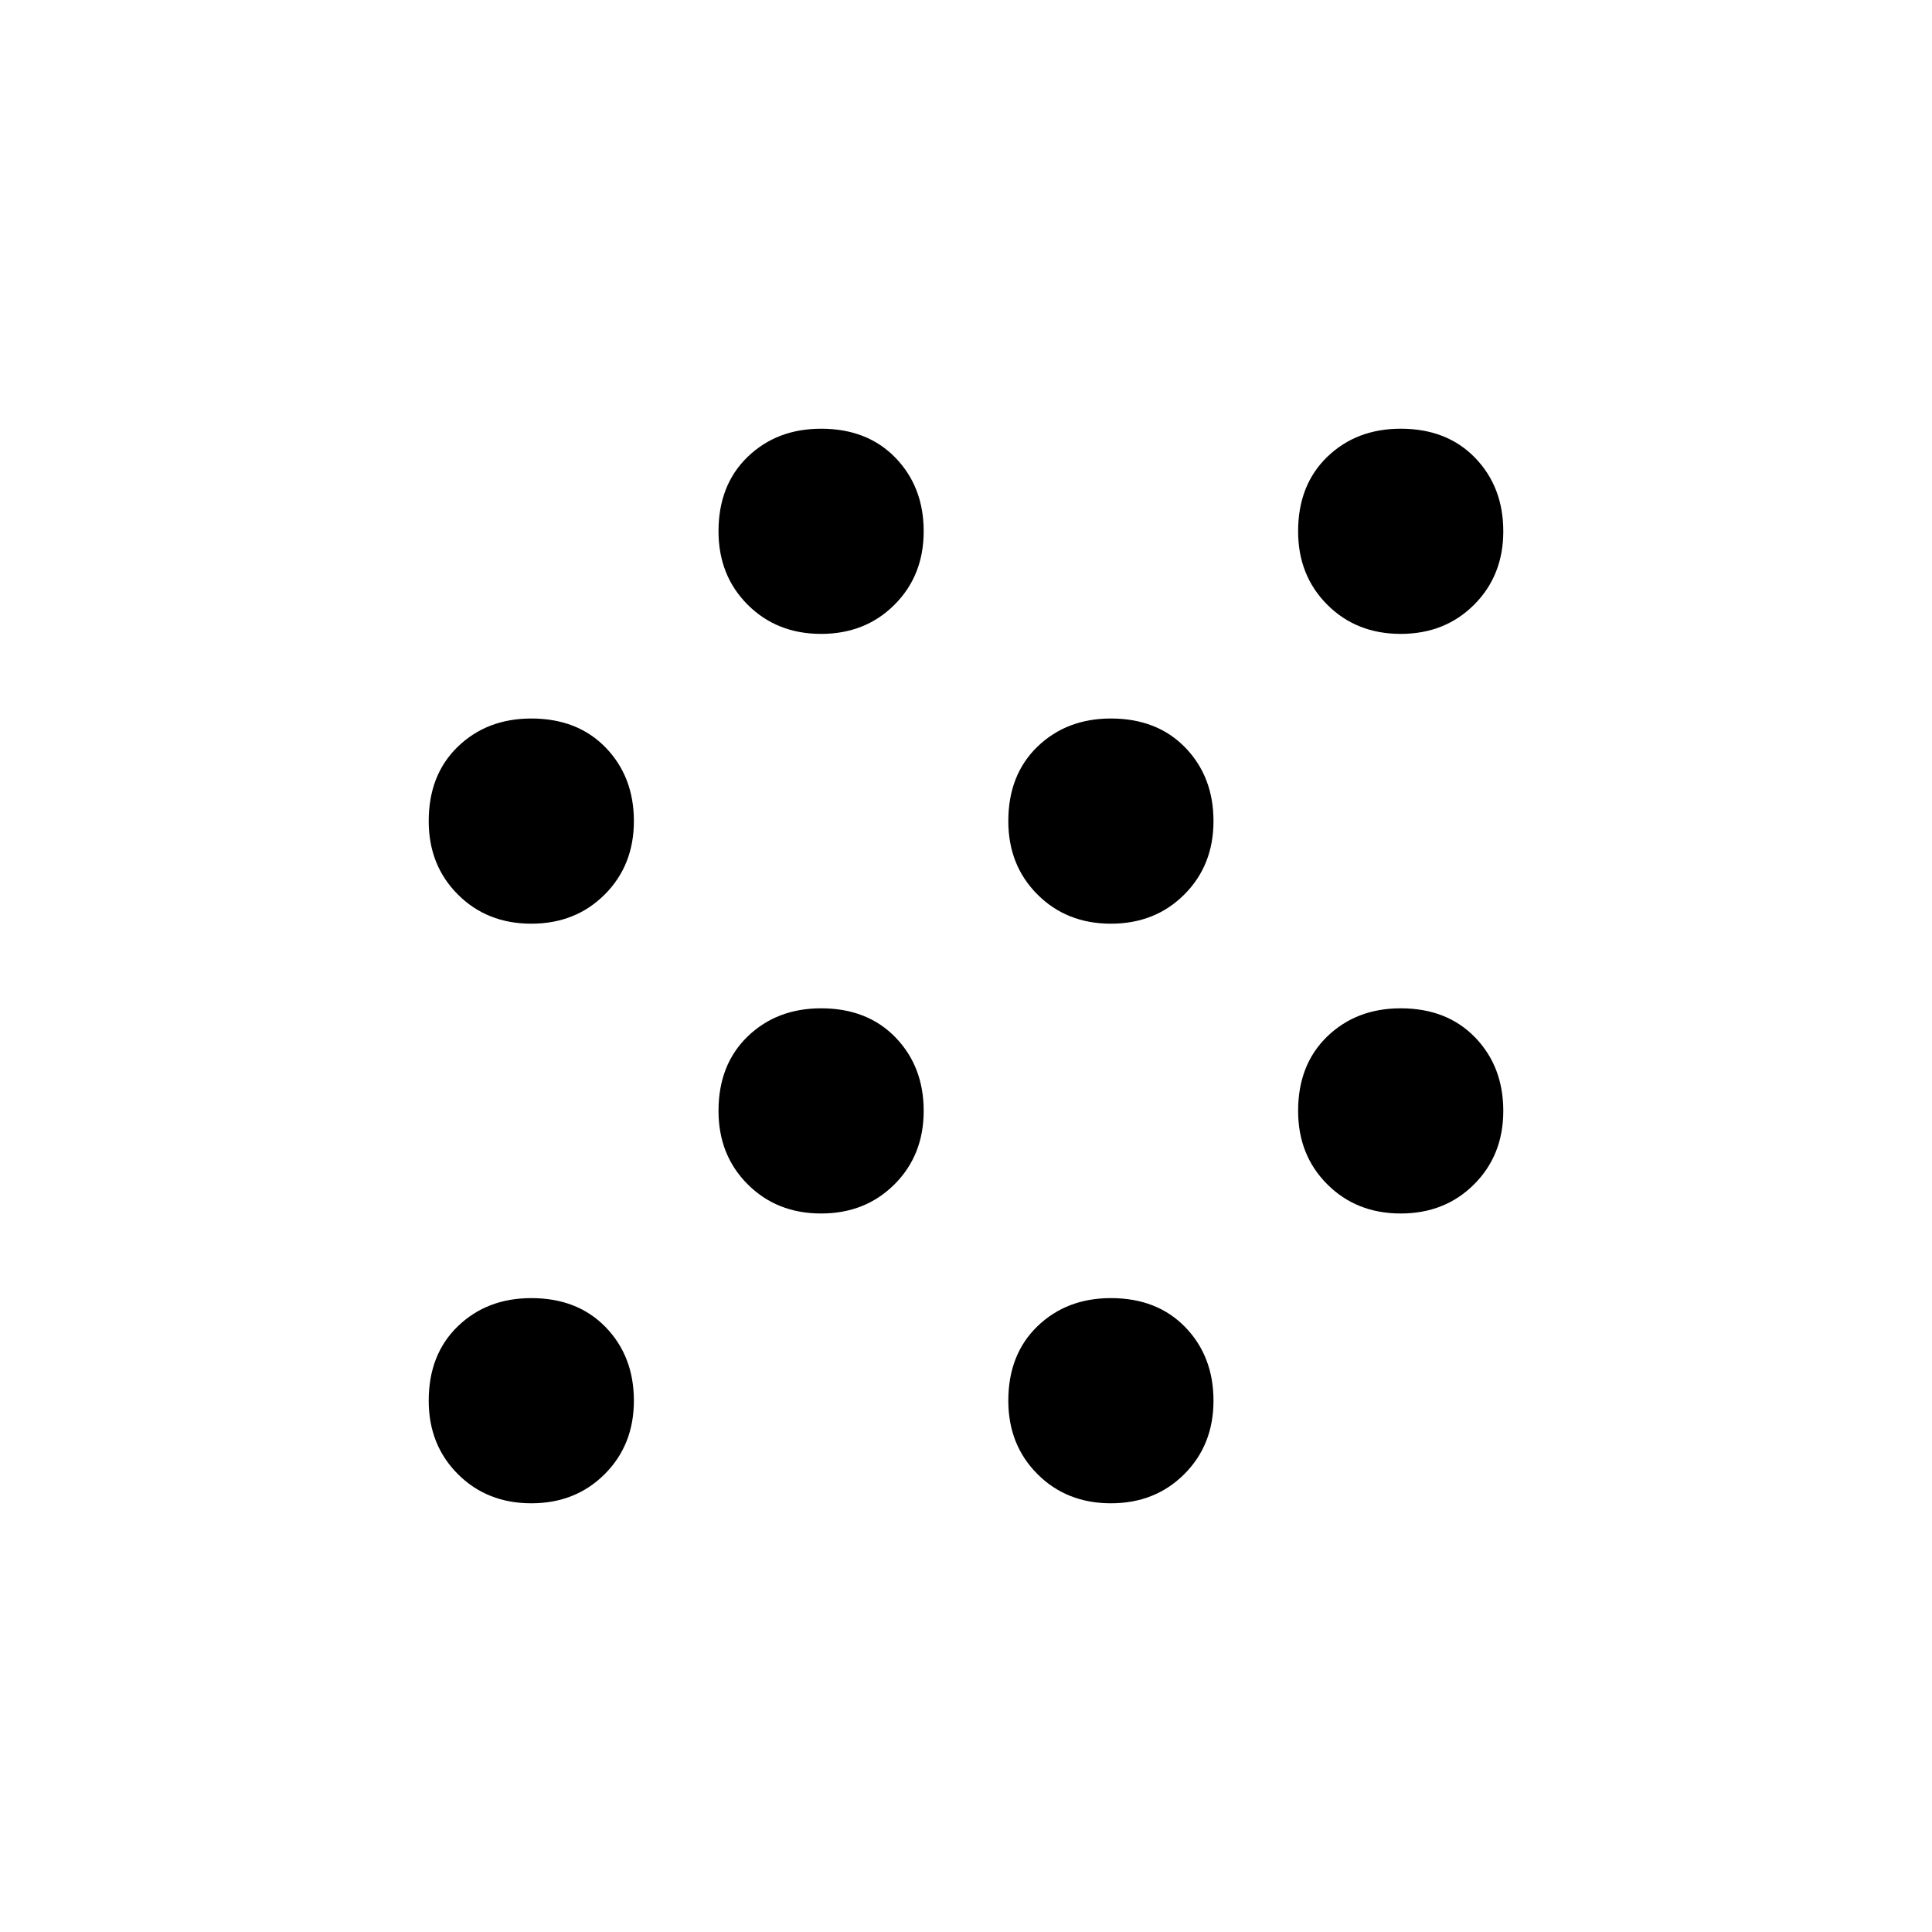 <svg xmlns="http://www.w3.org/2000/svg" height="20" width="20"><path d="M5.5 15.562q-.458 0-.76-.302t-.302-.76q0-.479.302-.771.302-.291.76-.291.479 0 .771.302.291.302.291.76t-.302.76q-.302.302-.76.302Zm6 0q-.458 0-.76-.302t-.302-.76q0-.479.302-.771.302-.291.76-.291.479 0 .771.302.291.302.291.76t-.302.76q-.302.302-.76.302Zm-3-3q-.458 0-.76-.302t-.302-.76q0-.479.302-.771.302-.291.76-.291.479 0 .771.302.291.302.291.76t-.302.76q-.302.302-.76.302Zm6 0q-.458 0-.76-.302t-.302-.76q0-.479.302-.771.302-.291.76-.291.479 0 .771.302.291.302.291.76t-.302.76q-.302.302-.76.302Zm-9-3q-.458 0-.76-.302t-.302-.76q0-.479.302-.771.302-.291.76-.291.479 0 .771.302.291.302.291.76t-.302.76q-.302.302-.76.302Zm6 0q-.458 0-.76-.302t-.302-.76q0-.479.302-.771.302-.291.76-.291.479 0 .771.302.291.302.291.76t-.302.76q-.302.302-.76.302Zm-3-3q-.458 0-.76-.302t-.302-.76q0-.479.302-.771.302-.291.76-.291.479 0 .771.302.291.302.291.76t-.302.76q-.302.302-.76.302Zm6 0q-.458 0-.76-.302t-.302-.76q0-.479.302-.771.302-.291.76-.291.479 0 .771.302.291.302.291.76t-.302.76q-.302.302-.76.302Z"/></svg>